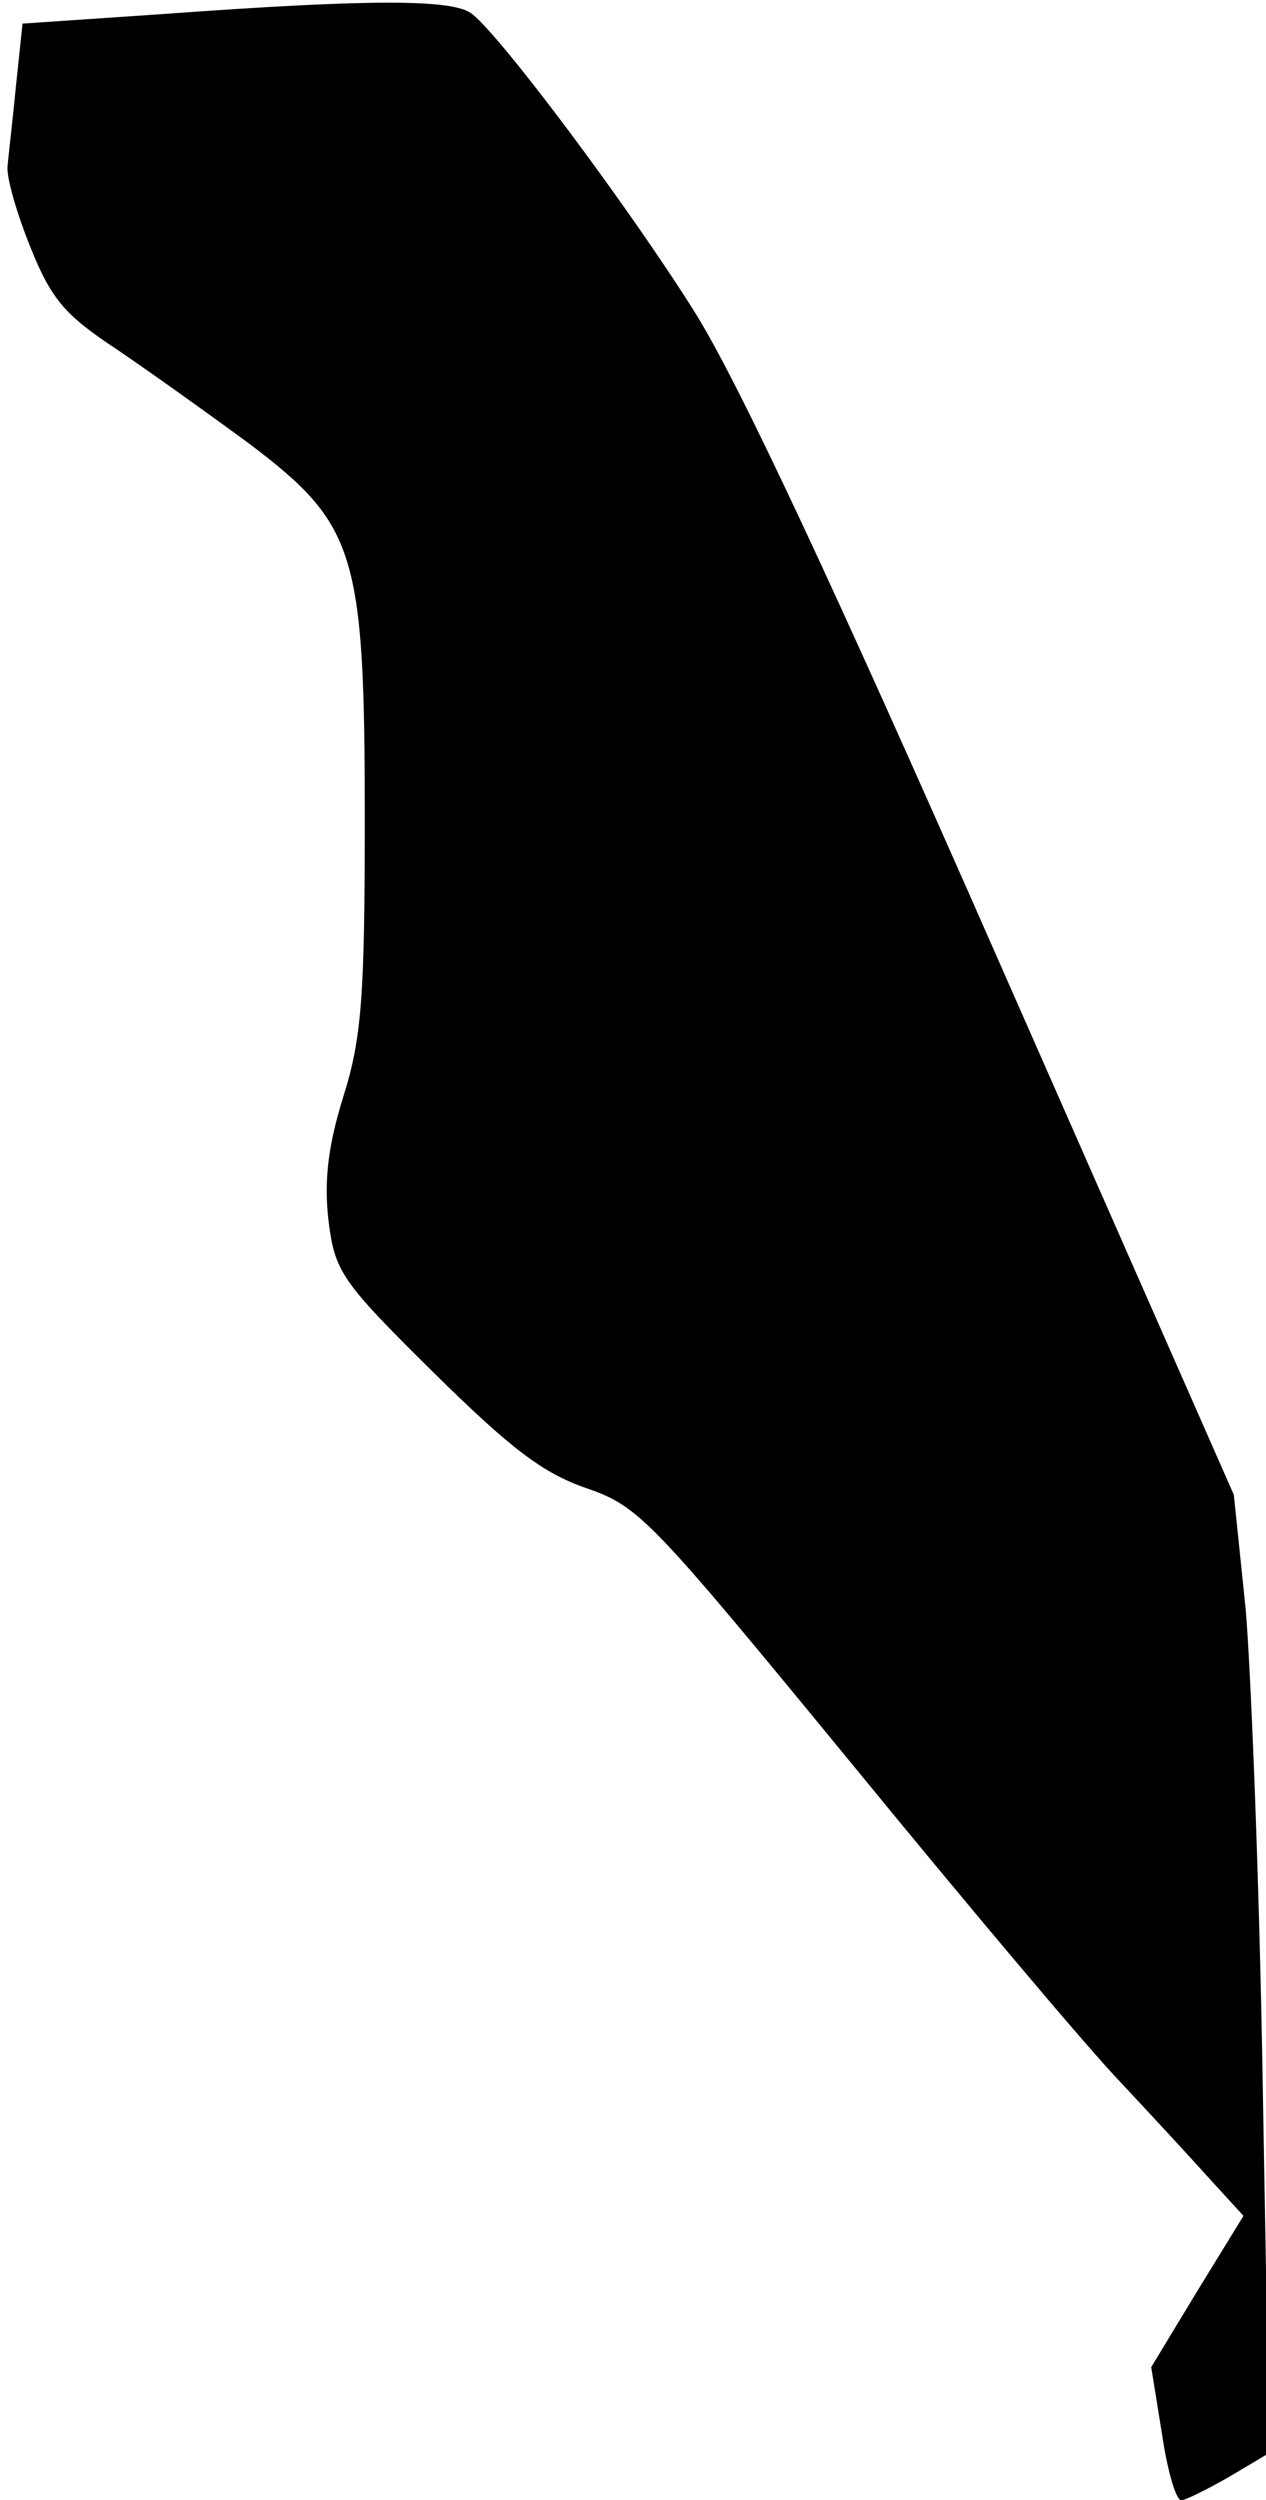 <?xml version="1.0" standalone="no"?>
<!DOCTYPE svg PUBLIC "-//W3C//DTD SVG 20010904//EN"
 "http://www.w3.org/TR/2001/REC-SVG-20010904/DTD/svg10.dtd">
<svg version="1.0" xmlns="http://www.w3.org/2000/svg"
 width="118pt" height="233pt" viewBox="0 0 118 233"
 preserveAspectRatio="xMidYMid meet">
<g transform="translate(0,233) scale(0.1,-0.1)"
fill="#000000" stroke="none">
<path fill="#000000" stroke="none" d="M153 2317 l-132 -9 -6 -57 c-3 -31 -7
-65 -8 -76 -1 -11 9 -45 22 -77 19 -47 32 -62 79 -93 31 -21 87 -61 125 -89
99 -75 107 -101 107 -350 0 -165 -3 -204 -20 -258 -14 -45 -18 -77 -14 -114 6
-49 11 -57 98 -143 72 -71 102 -94 143 -108 49 -17 60 -29 248 -258 108 -132
220 -265 249 -295 28 -30 66 -71 83 -90 l32 -35 -43 -70 -43 -71 10 -62 c5
-34 13 -62 18 -62 4 0 24 10 45 22 l37 22 -6 340 c-3 188 -11 389 -16 447
l-11 106 -222 504 c-150 341 -240 534 -281 599 -61 97 -179 255 -207 277 -17
14 -95 14 -287 0z"/>
</g>
</svg>

